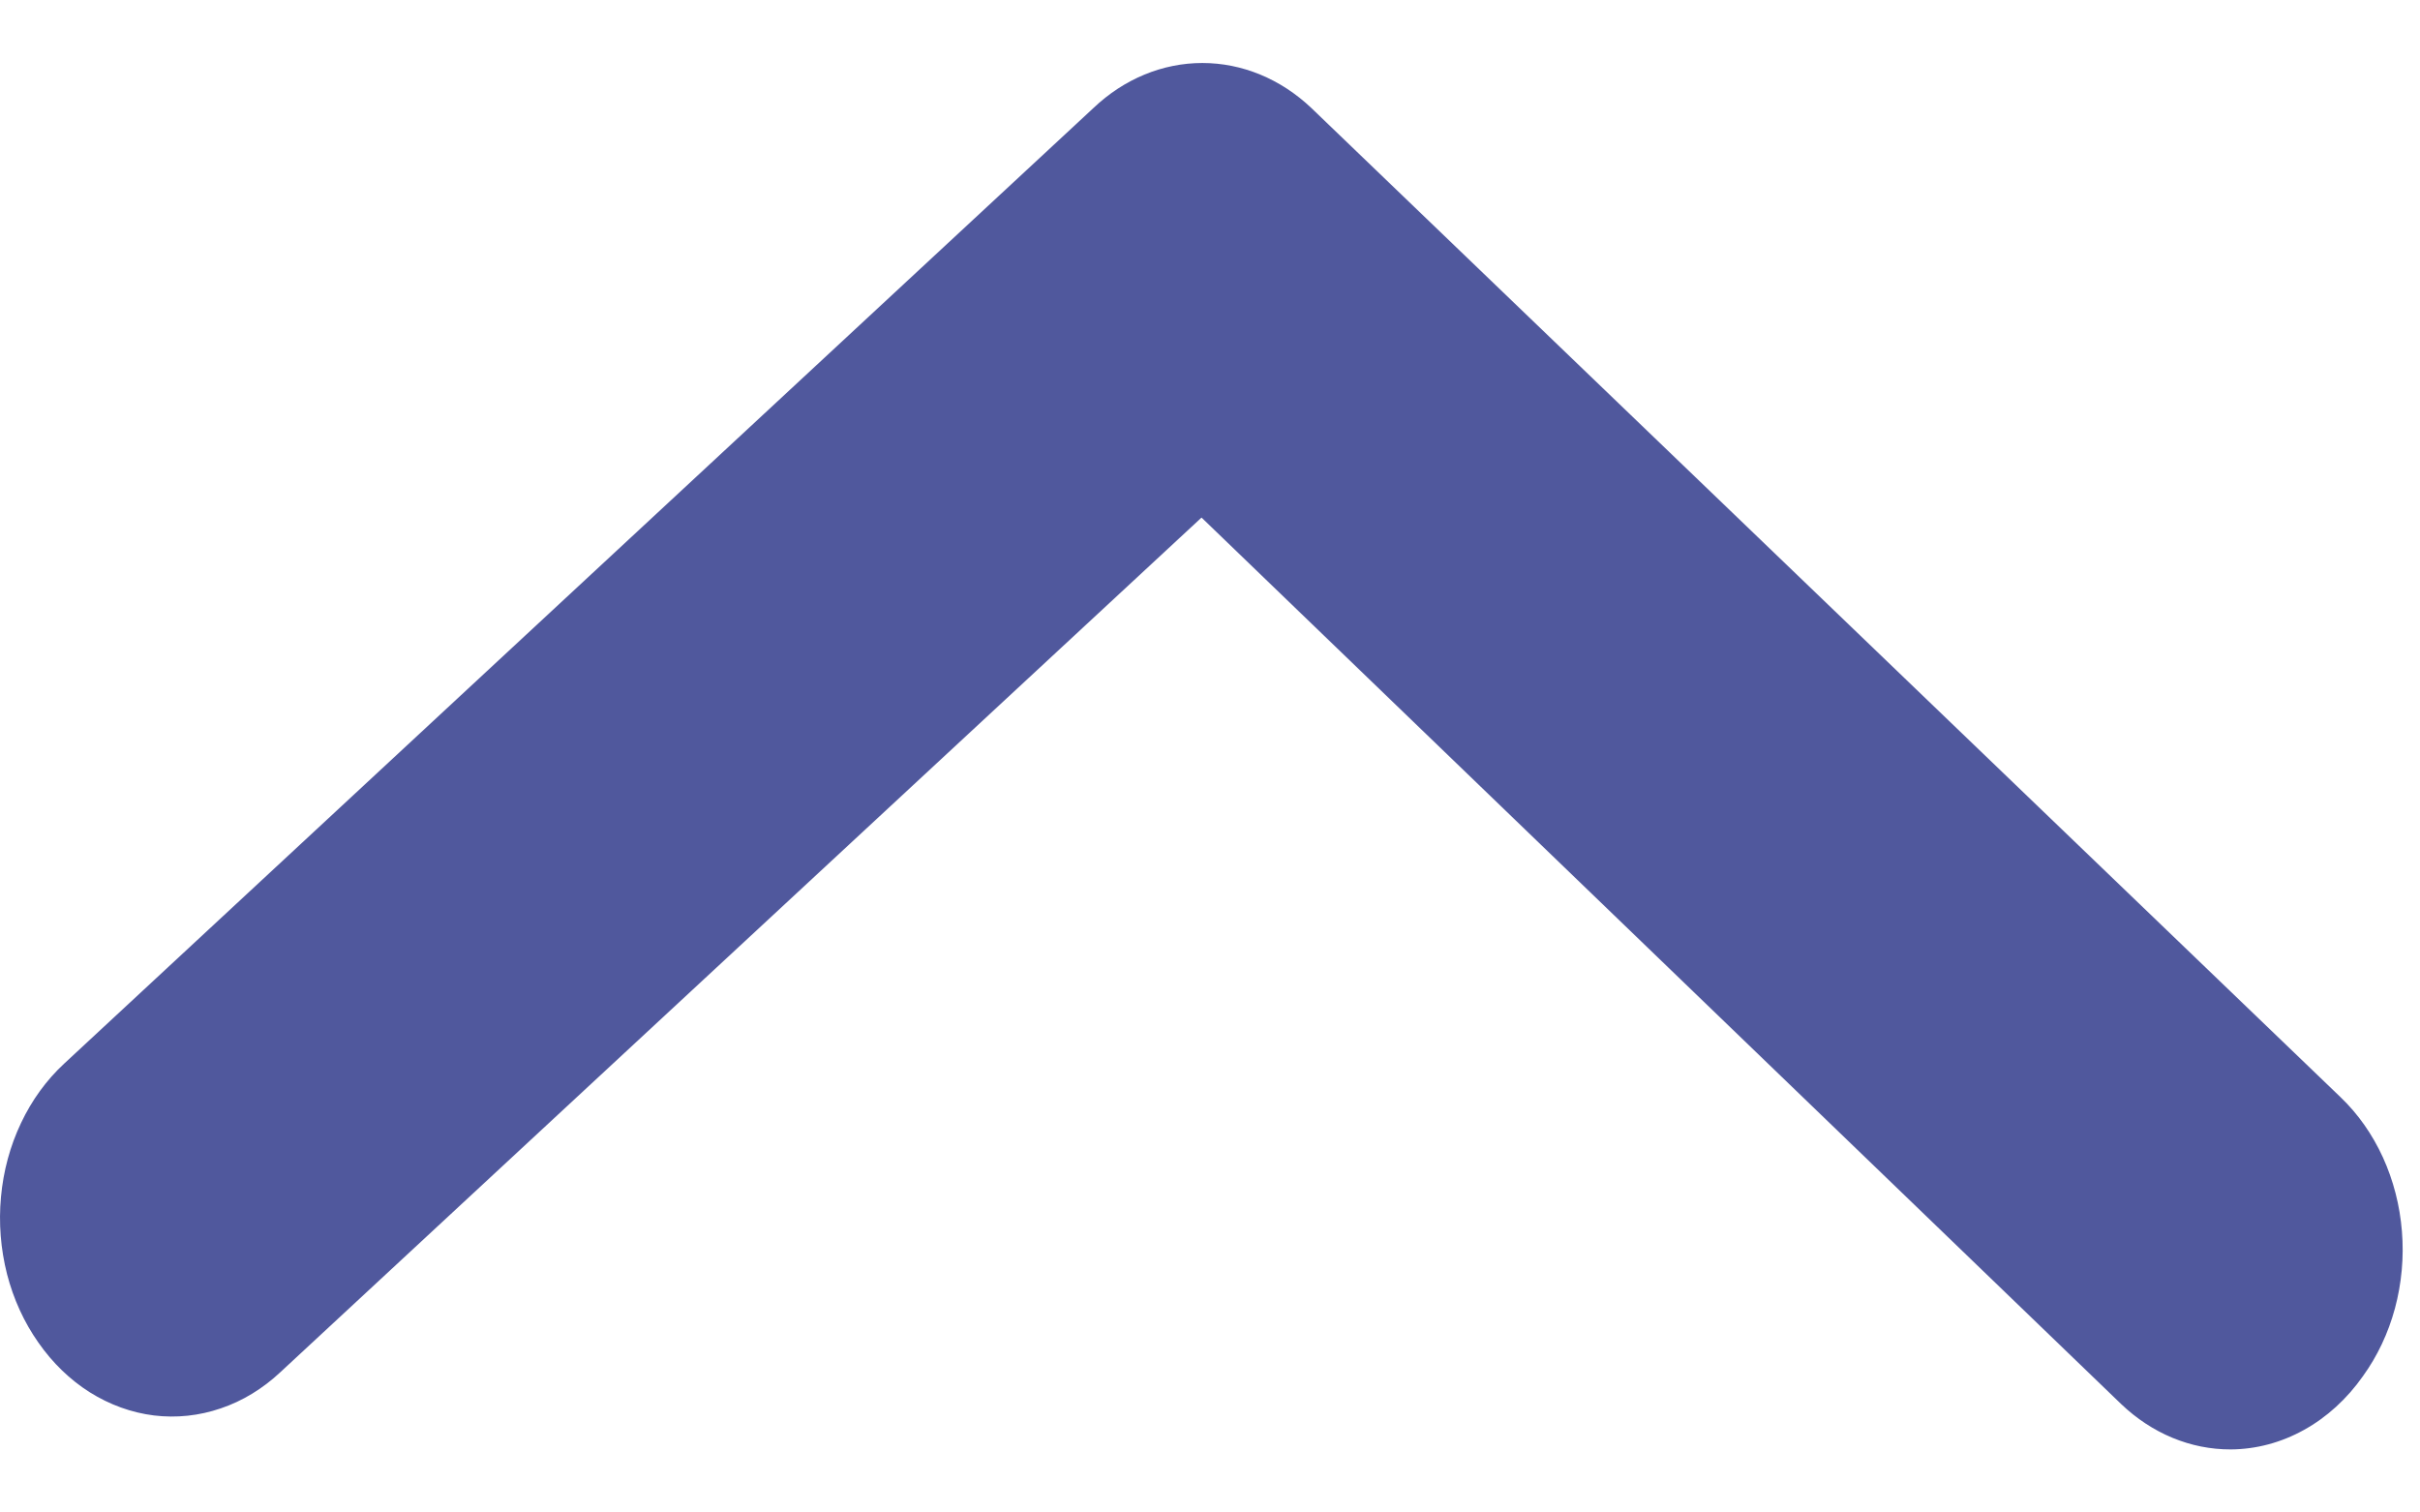 <svg width="32" height="20" viewBox="0 0 32 20" fill="none" xmlns="http://www.w3.org/2000/svg">
<path d="M29.498 19.166C28.968 19.168 28.455 18.955 28.047 18.565L15.888 6.844L3.706 18.146C3.474 18.363 3.207 18.526 2.92 18.623C2.634 18.721 2.333 18.753 2.036 18.717C1.739 18.68 1.451 18.576 1.188 18.411C0.926 18.246 0.695 18.022 0.508 17.754C0.319 17.486 0.178 17.178 0.093 16.848C0.009 16.517 -0.019 16.17 0.013 15.828C0.044 15.485 0.134 15.152 0.278 14.85C0.421 14.547 0.615 14.281 0.848 14.065L14.459 1.428C14.864 1.043 15.374 0.833 15.899 0.833C16.424 0.833 16.934 1.043 17.34 1.428L30.95 14.509C31.18 14.729 31.37 14.999 31.509 15.303C31.648 15.608 31.734 15.941 31.761 16.283C31.789 16.626 31.757 16.971 31.669 17.3C31.58 17.629 31.436 17.934 31.245 18.198C31.034 18.498 30.768 18.741 30.466 18.908C30.164 19.076 29.833 19.164 29.498 19.166Z" fill="#50589D"/>
</svg>
